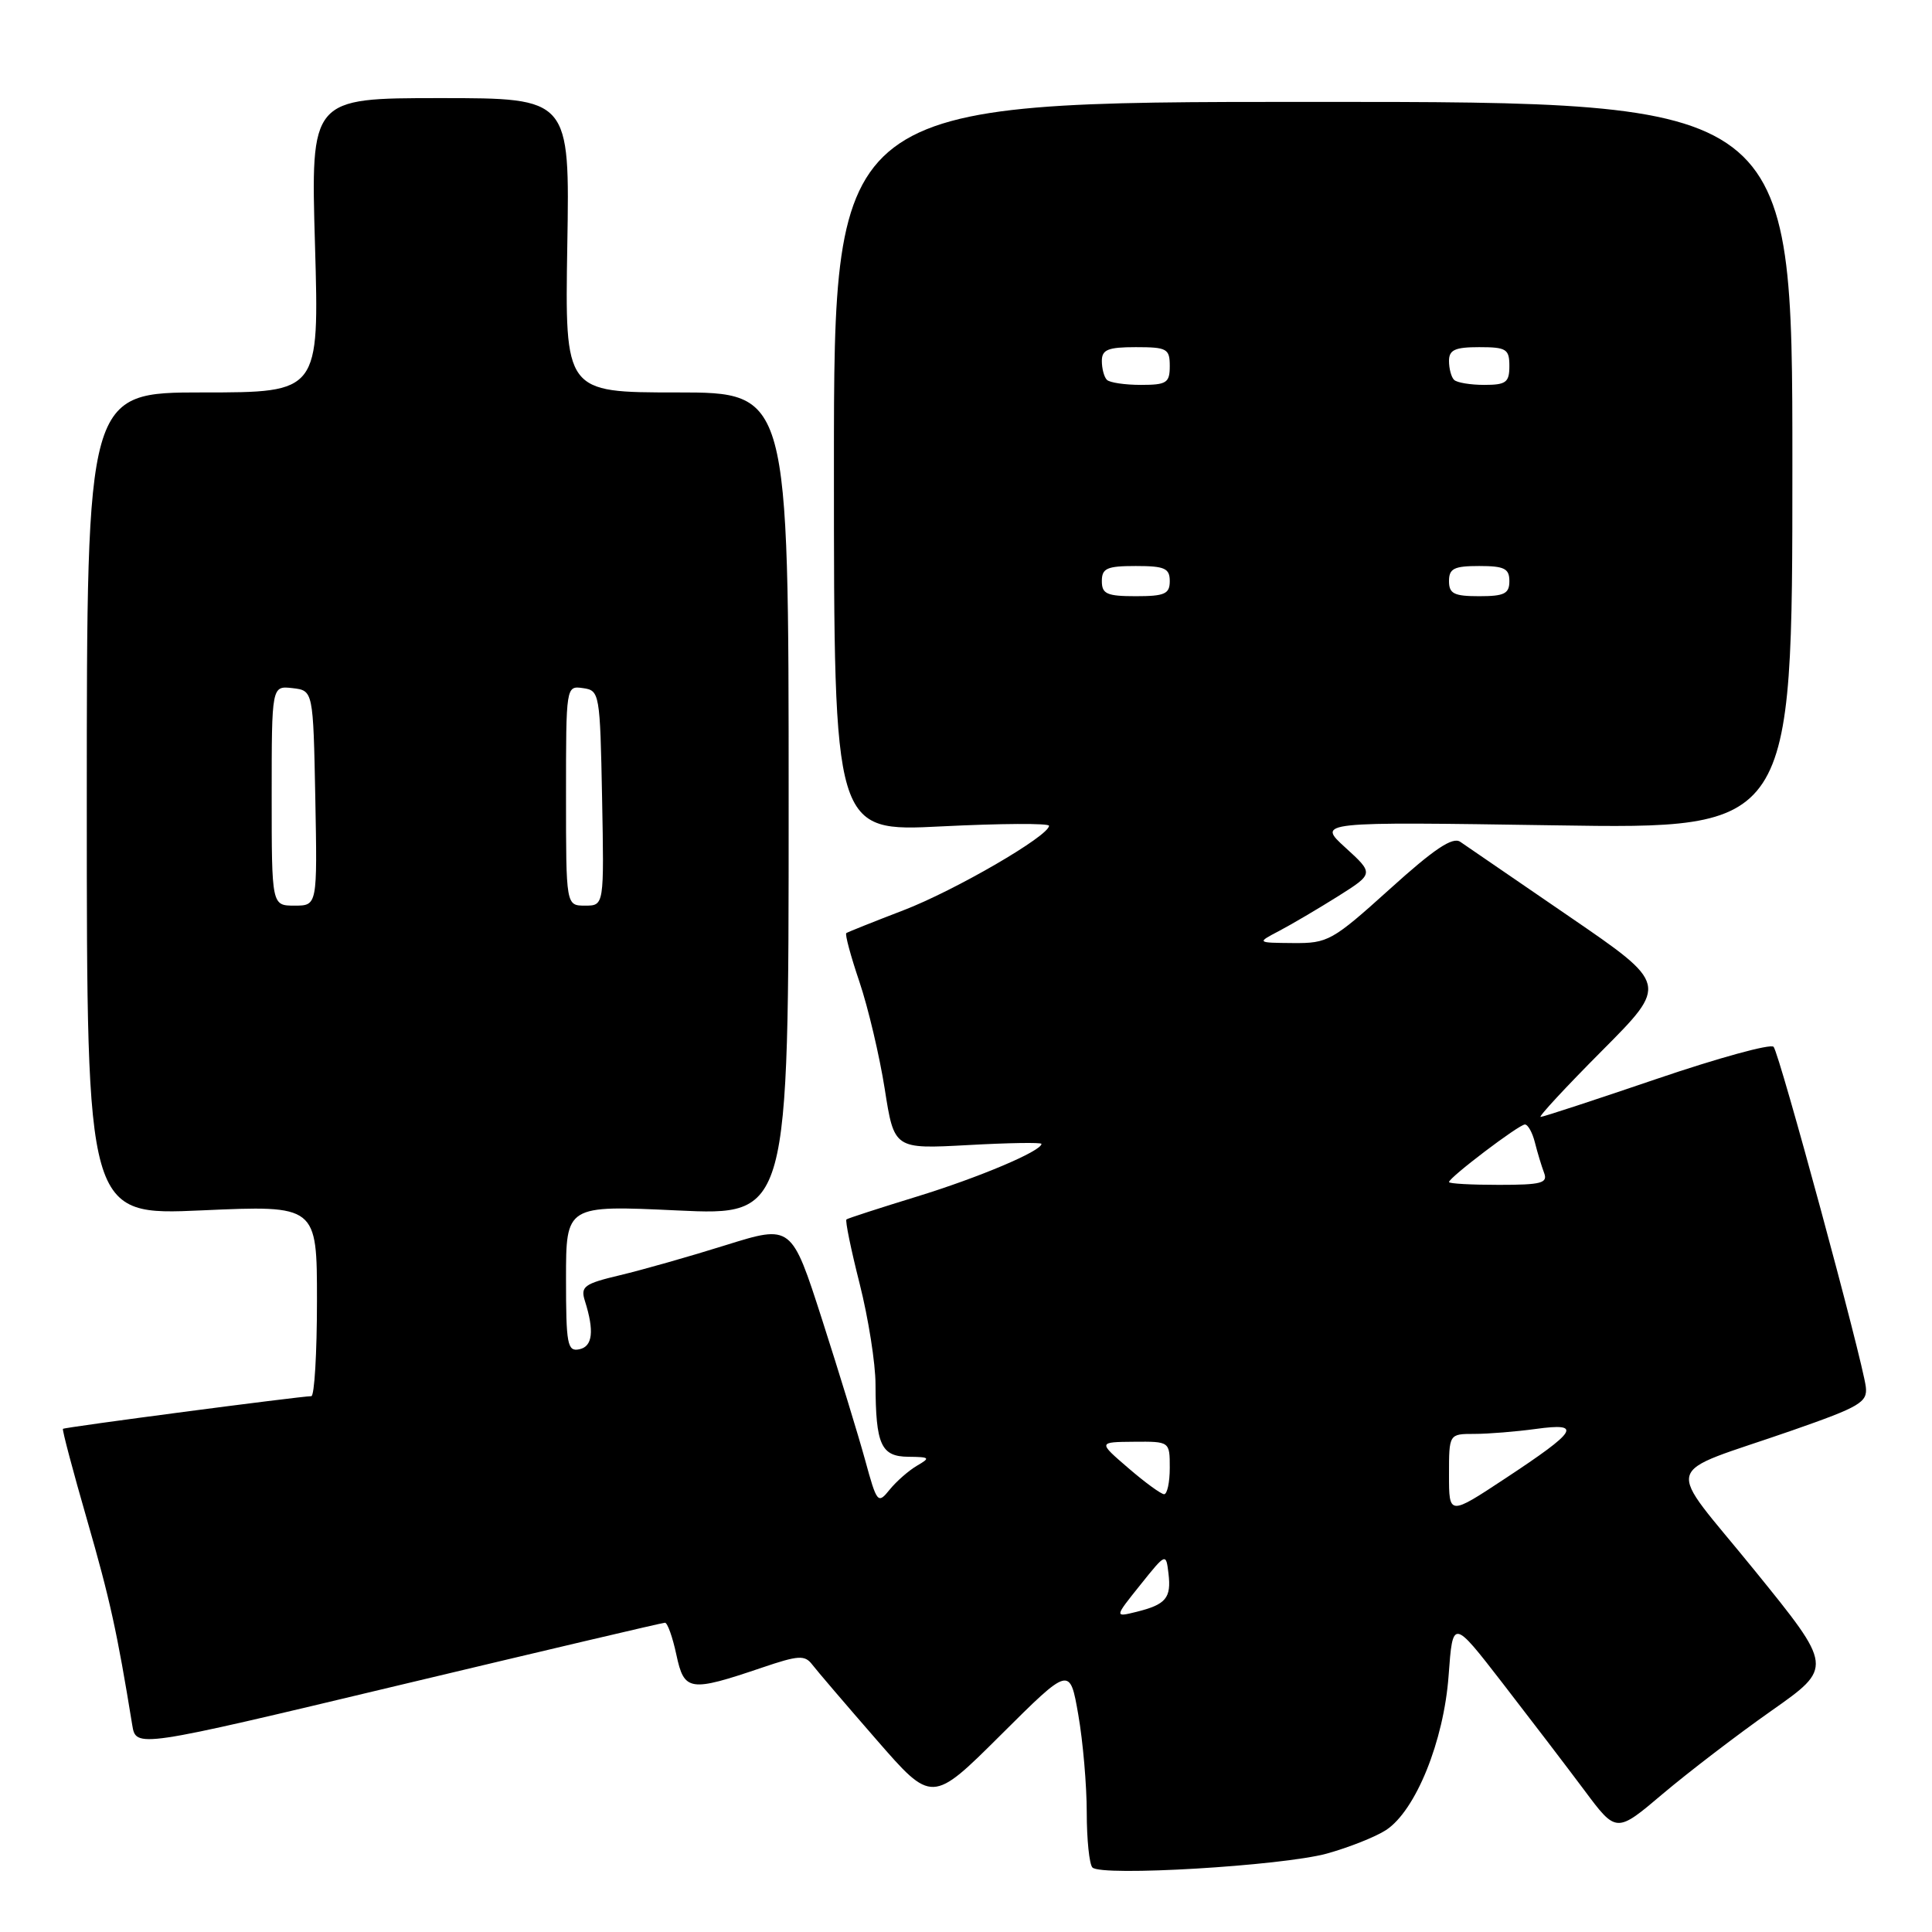 <?xml version="1.0" encoding="UTF-8" standalone="no"?>
<!DOCTYPE svg PUBLIC "-//W3C//DTD SVG 1.1//EN" "http://www.w3.org/Graphics/SVG/1.1/DTD/svg11.dtd" >
<svg xmlns="http://www.w3.org/2000/svg" xmlns:xlink="http://www.w3.org/1999/xlink" version="1.1" viewBox="0 0 256 256">
 <g >
 <path fill="currentColor"
d=" M 175.81 245.61 C 178.73 244.80 182.26 243.40 183.66 242.49 C 187.59 239.91 191.32 230.71 191.95 222.00 C 192.50 214.50 192.50 214.50 199.08 223.00 C 202.70 227.68 207.58 234.07 209.92 237.20 C 214.17 242.91 214.17 242.91 220.33 237.69 C 223.73 234.82 230.19 229.87 234.70 226.70 C 242.91 220.93 242.91 220.93 232.48 208.07 C 220.48 193.27 219.82 195.69 237.50 189.53 C 246.47 186.40 247.47 185.81 247.23 183.77 C 246.81 180.25 235.79 139.60 235.01 138.71 C 234.63 138.27 227.66 140.19 219.52 142.96 C 211.39 145.73 204.46 148.00 204.14 148.00 C 203.81 148.00 207.48 144.04 212.29 139.21 C 221.04 130.42 221.04 130.42 207.96 121.46 C 200.76 116.53 194.25 112.07 193.50 111.55 C 192.49 110.84 190.04 112.48 184.16 117.80 C 176.54 124.67 175.96 125.00 171.34 124.96 C 166.50 124.92 166.50 124.92 169.50 123.35 C 171.15 122.48 174.65 120.42 177.28 118.77 C 182.05 115.76 182.05 115.76 178.28 112.32 C 174.50 108.88 174.50 108.88 206.00 109.36 C 237.50 109.85 237.50 109.85 237.50 61.67 C 237.50 13.50 237.50 13.50 174.00 13.50 C 110.50 13.50 110.50 13.50 110.50 61.86 C 110.50 110.22 110.50 110.22 124.75 109.50 C 132.59 109.11 139.00 109.07 139.00 109.42 C 139.00 110.76 126.53 118.00 119.70 120.62 C 115.74 122.14 112.34 123.50 112.14 123.64 C 111.94 123.78 112.72 126.68 113.88 130.10 C 115.03 133.51 116.54 139.90 117.23 144.28 C 118.48 152.26 118.48 152.26 128.24 151.73 C 133.61 151.43 138.00 151.36 138.00 151.57 C 138.00 152.52 129.73 156.02 121.50 158.55 C 116.55 160.07 112.35 161.43 112.16 161.58 C 111.97 161.73 112.76 165.57 113.91 170.11 C 115.06 174.66 116.01 180.66 116.01 183.44 C 116.04 191.44 116.74 193.00 120.37 193.03 C 123.22 193.06 123.32 193.16 121.51 194.21 C 120.42 194.85 118.79 196.27 117.89 197.38 C 116.32 199.33 116.20 199.19 114.63 193.45 C 113.73 190.18 111.17 181.82 108.94 174.88 C 104.88 162.27 104.88 162.27 96.19 164.98 C 91.41 166.48 85.10 168.27 82.16 168.97 C 77.40 170.10 76.90 170.47 77.50 172.37 C 78.77 176.38 78.53 178.43 76.75 178.79 C 75.18 179.11 75.00 178.15 75.00 169.43 C 75.00 159.70 75.00 159.70 89.75 160.39 C 104.50 161.08 104.50 161.08 104.50 106.54 C 104.50 52.00 104.50 52.00 89.67 52.00 C 74.85 52.00 74.85 52.00 75.17 32.50 C 75.50 13.00 75.50 13.00 58.34 13.00 C 41.17 13.00 41.17 13.00 41.74 32.50 C 42.30 52.00 42.30 52.00 26.90 52.00 C 11.50 52.00 11.50 52.00 11.50 106.53 C 11.50 161.06 11.50 161.06 26.75 160.38 C 42.00 159.70 42.00 159.70 42.00 172.35 C 42.00 179.31 41.66 185.00 41.25 185.00 C 39.79 185.01 8.55 189.11 8.34 189.33 C 8.22 189.45 9.66 194.90 11.55 201.44 C 14.58 211.96 15.52 216.25 17.52 228.56 C 18.02 231.63 18.02 231.63 52.76 223.33 C 71.87 218.77 87.77 215.02 88.11 215.02 C 88.44 215.01 89.12 216.91 89.62 219.25 C 90.66 224.12 91.36 224.23 101.00 220.96 C 105.80 219.33 106.64 219.28 107.62 220.56 C 108.24 221.37 112.06 225.84 116.12 230.50 C 123.49 238.97 123.49 238.97 132.62 229.88 C 141.76 220.78 141.76 220.78 142.88 227.22 C 143.50 230.77 144.00 236.59 144.00 240.17 C 144.00 243.74 144.34 247.02 144.75 247.45 C 145.91 248.67 169.84 247.24 175.81 245.61 Z  M 151.08 210.03 C 154.50 205.76 154.50 205.76 154.83 208.50 C 155.22 211.75 154.49 212.61 150.58 213.58 C 147.66 214.30 147.66 214.30 151.08 210.03 Z  M 192.00 195.41 C 192.00 190.00 192.00 190.00 195.36 190.00 C 197.21 190.00 200.88 189.70 203.52 189.34 C 209.73 188.49 209.05 189.57 199.44 195.91 C 192.00 200.82 192.00 200.82 192.00 195.41 Z  M 149.50 194.52 C 145.50 191.08 145.50 191.08 150.25 191.04 C 155.00 191.00 155.00 191.00 155.00 194.50 C 155.00 196.43 154.66 197.99 154.25 197.99 C 153.84 197.98 151.70 196.42 149.50 194.52 Z  M 192.00 156.63 C 192.00 156.03 201.27 149.00 202.06 149.00 C 202.46 149.00 203.06 150.08 203.39 151.41 C 203.72 152.73 204.27 154.53 204.60 155.41 C 205.12 156.77 204.24 157.00 198.61 157.00 C 194.97 157.00 192.00 156.84 192.00 156.63 Z  M 36.00 105.43 C 36.00 90.87 36.00 90.87 38.75 91.18 C 41.50 91.50 41.50 91.50 41.78 105.75 C 42.05 120.00 42.05 120.00 39.03 120.00 C 36.00 120.00 36.00 120.00 36.00 105.43 Z  M 75.00 105.43 C 75.00 90.89 75.00 90.86 77.25 91.18 C 79.45 91.49 79.51 91.83 79.78 105.75 C 80.05 120.00 80.05 120.00 77.53 120.00 C 75.00 120.00 75.00 120.00 75.00 105.43 Z  M 146.00 77.00 C 146.00 75.30 146.67 75.00 150.50 75.00 C 154.33 75.00 155.00 75.30 155.00 77.00 C 155.00 78.70 154.33 79.00 150.50 79.00 C 146.67 79.00 146.00 78.70 146.00 77.00 Z  M 192.00 77.00 C 192.00 75.33 192.67 75.00 196.00 75.00 C 199.33 75.00 200.00 75.33 200.00 77.00 C 200.00 78.67 199.33 79.00 196.00 79.00 C 192.67 79.00 192.00 78.67 192.00 77.00 Z  M 146.67 50.33 C 146.30 49.97 146.00 48.84 146.00 47.83 C 146.00 46.33 146.80 46.00 150.50 46.00 C 154.63 46.00 155.00 46.20 155.00 48.50 C 155.00 50.73 154.59 51.00 151.17 51.00 C 149.06 51.00 147.03 50.70 146.67 50.33 Z  M 192.67 50.33 C 192.30 49.97 192.00 48.84 192.00 47.83 C 192.00 46.36 192.79 46.00 196.00 46.00 C 199.60 46.00 200.00 46.25 200.00 48.50 C 200.00 50.67 199.56 51.00 196.67 51.00 C 194.83 51.00 193.03 50.70 192.67 50.33 Z "/>
</g>
</svg>